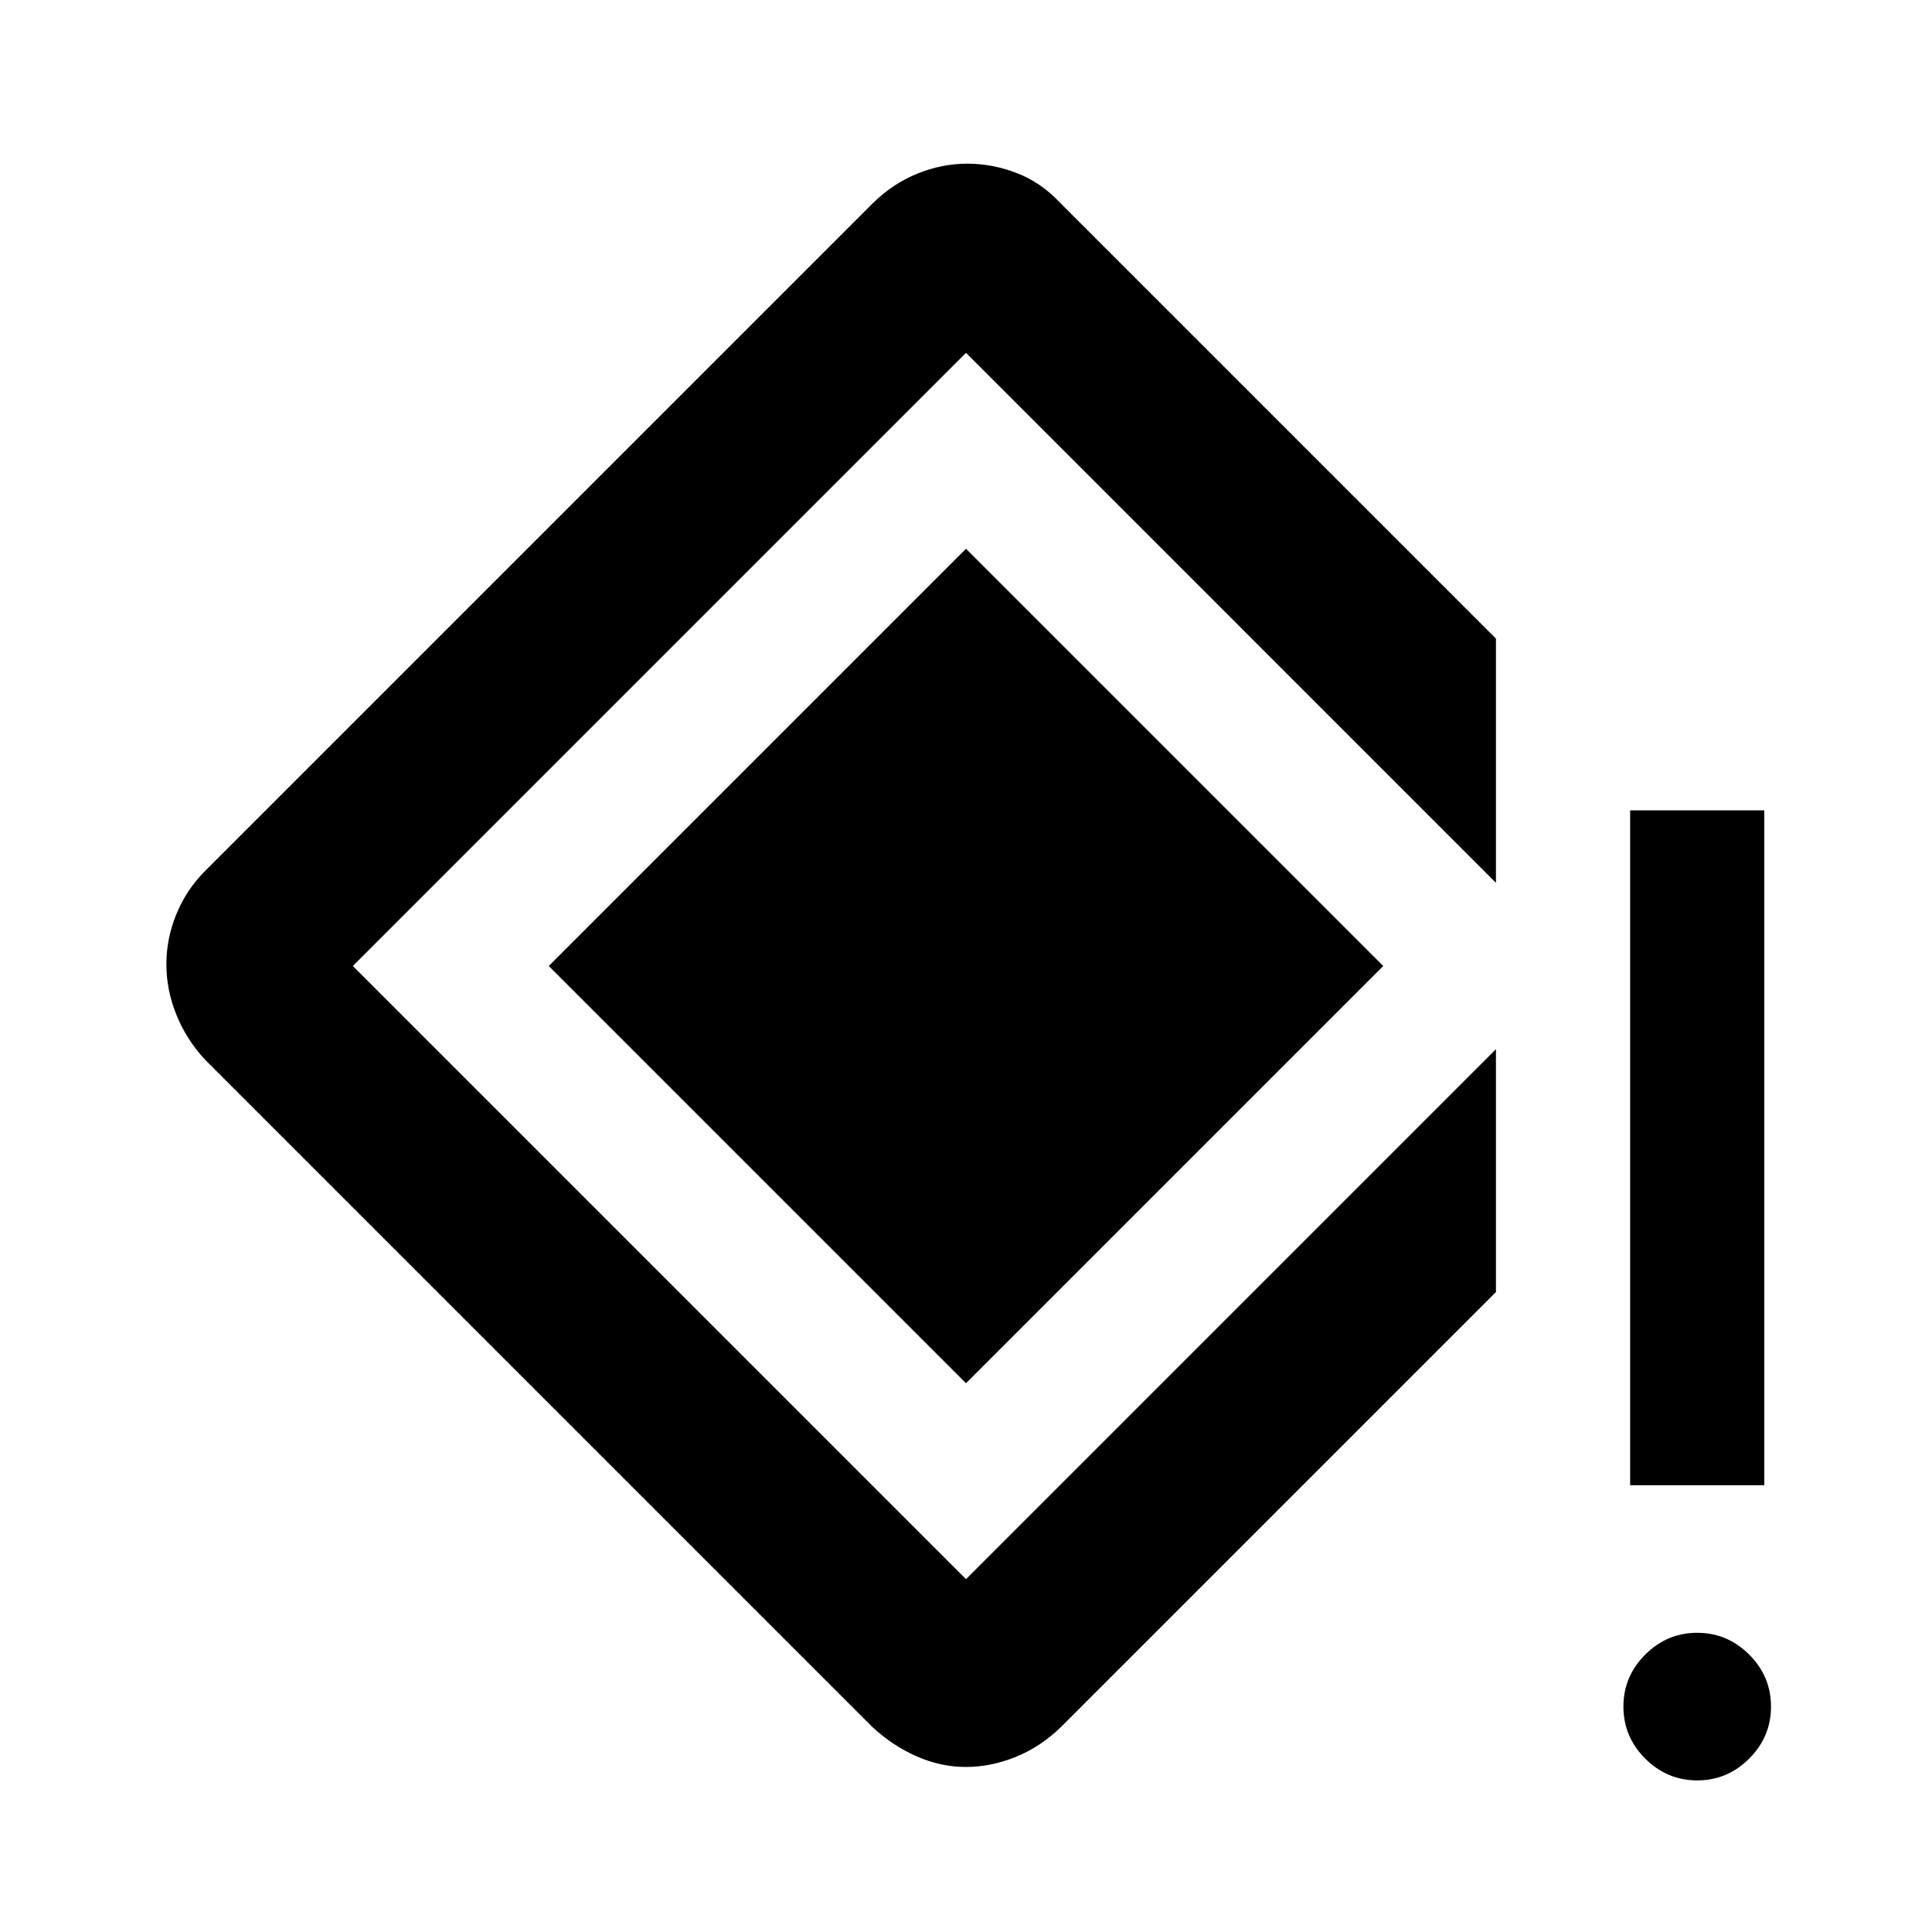 <svg xmlns="http://www.w3.org/2000/svg" height="40" viewBox="0 -960 960 960" width="40"><path d="M810-222v-335.33h66.67V-222H810Zm33.33 146.67q-15 0-25.83-10.84Q806.67-97 806.67-112q0-15 10.83-25.83 10.83-10.84 25.83-10.84 15 0 25.84 10.84Q880-127 880-112q0 15-10.83 25.83-10.84 10.84-25.84 10.84ZM479.88-82q-12.46 0-24.5-5.33-12.05-5.34-22.05-14.67L102-433.33q-9.33-10-14.33-22.37-5-12.37-5-25.17 0-12.8 5-24.96 5-12.17 14.33-21.5l332-332q10-9.67 22.08-14.5 12.09-4.84 24.59-4.84t24.58 4.67q12.08 4.67 21.42 14.67l216.66 216.66v121.34L480-784.67 175.33-480 480-175.33l263.33-263.34V-318l-216 216q-10.24 10-22.62 15t-24.83 5Zm.12-190.67L272.67-480 480-687.33 687.33-480 480-272.67Z"/></svg>
